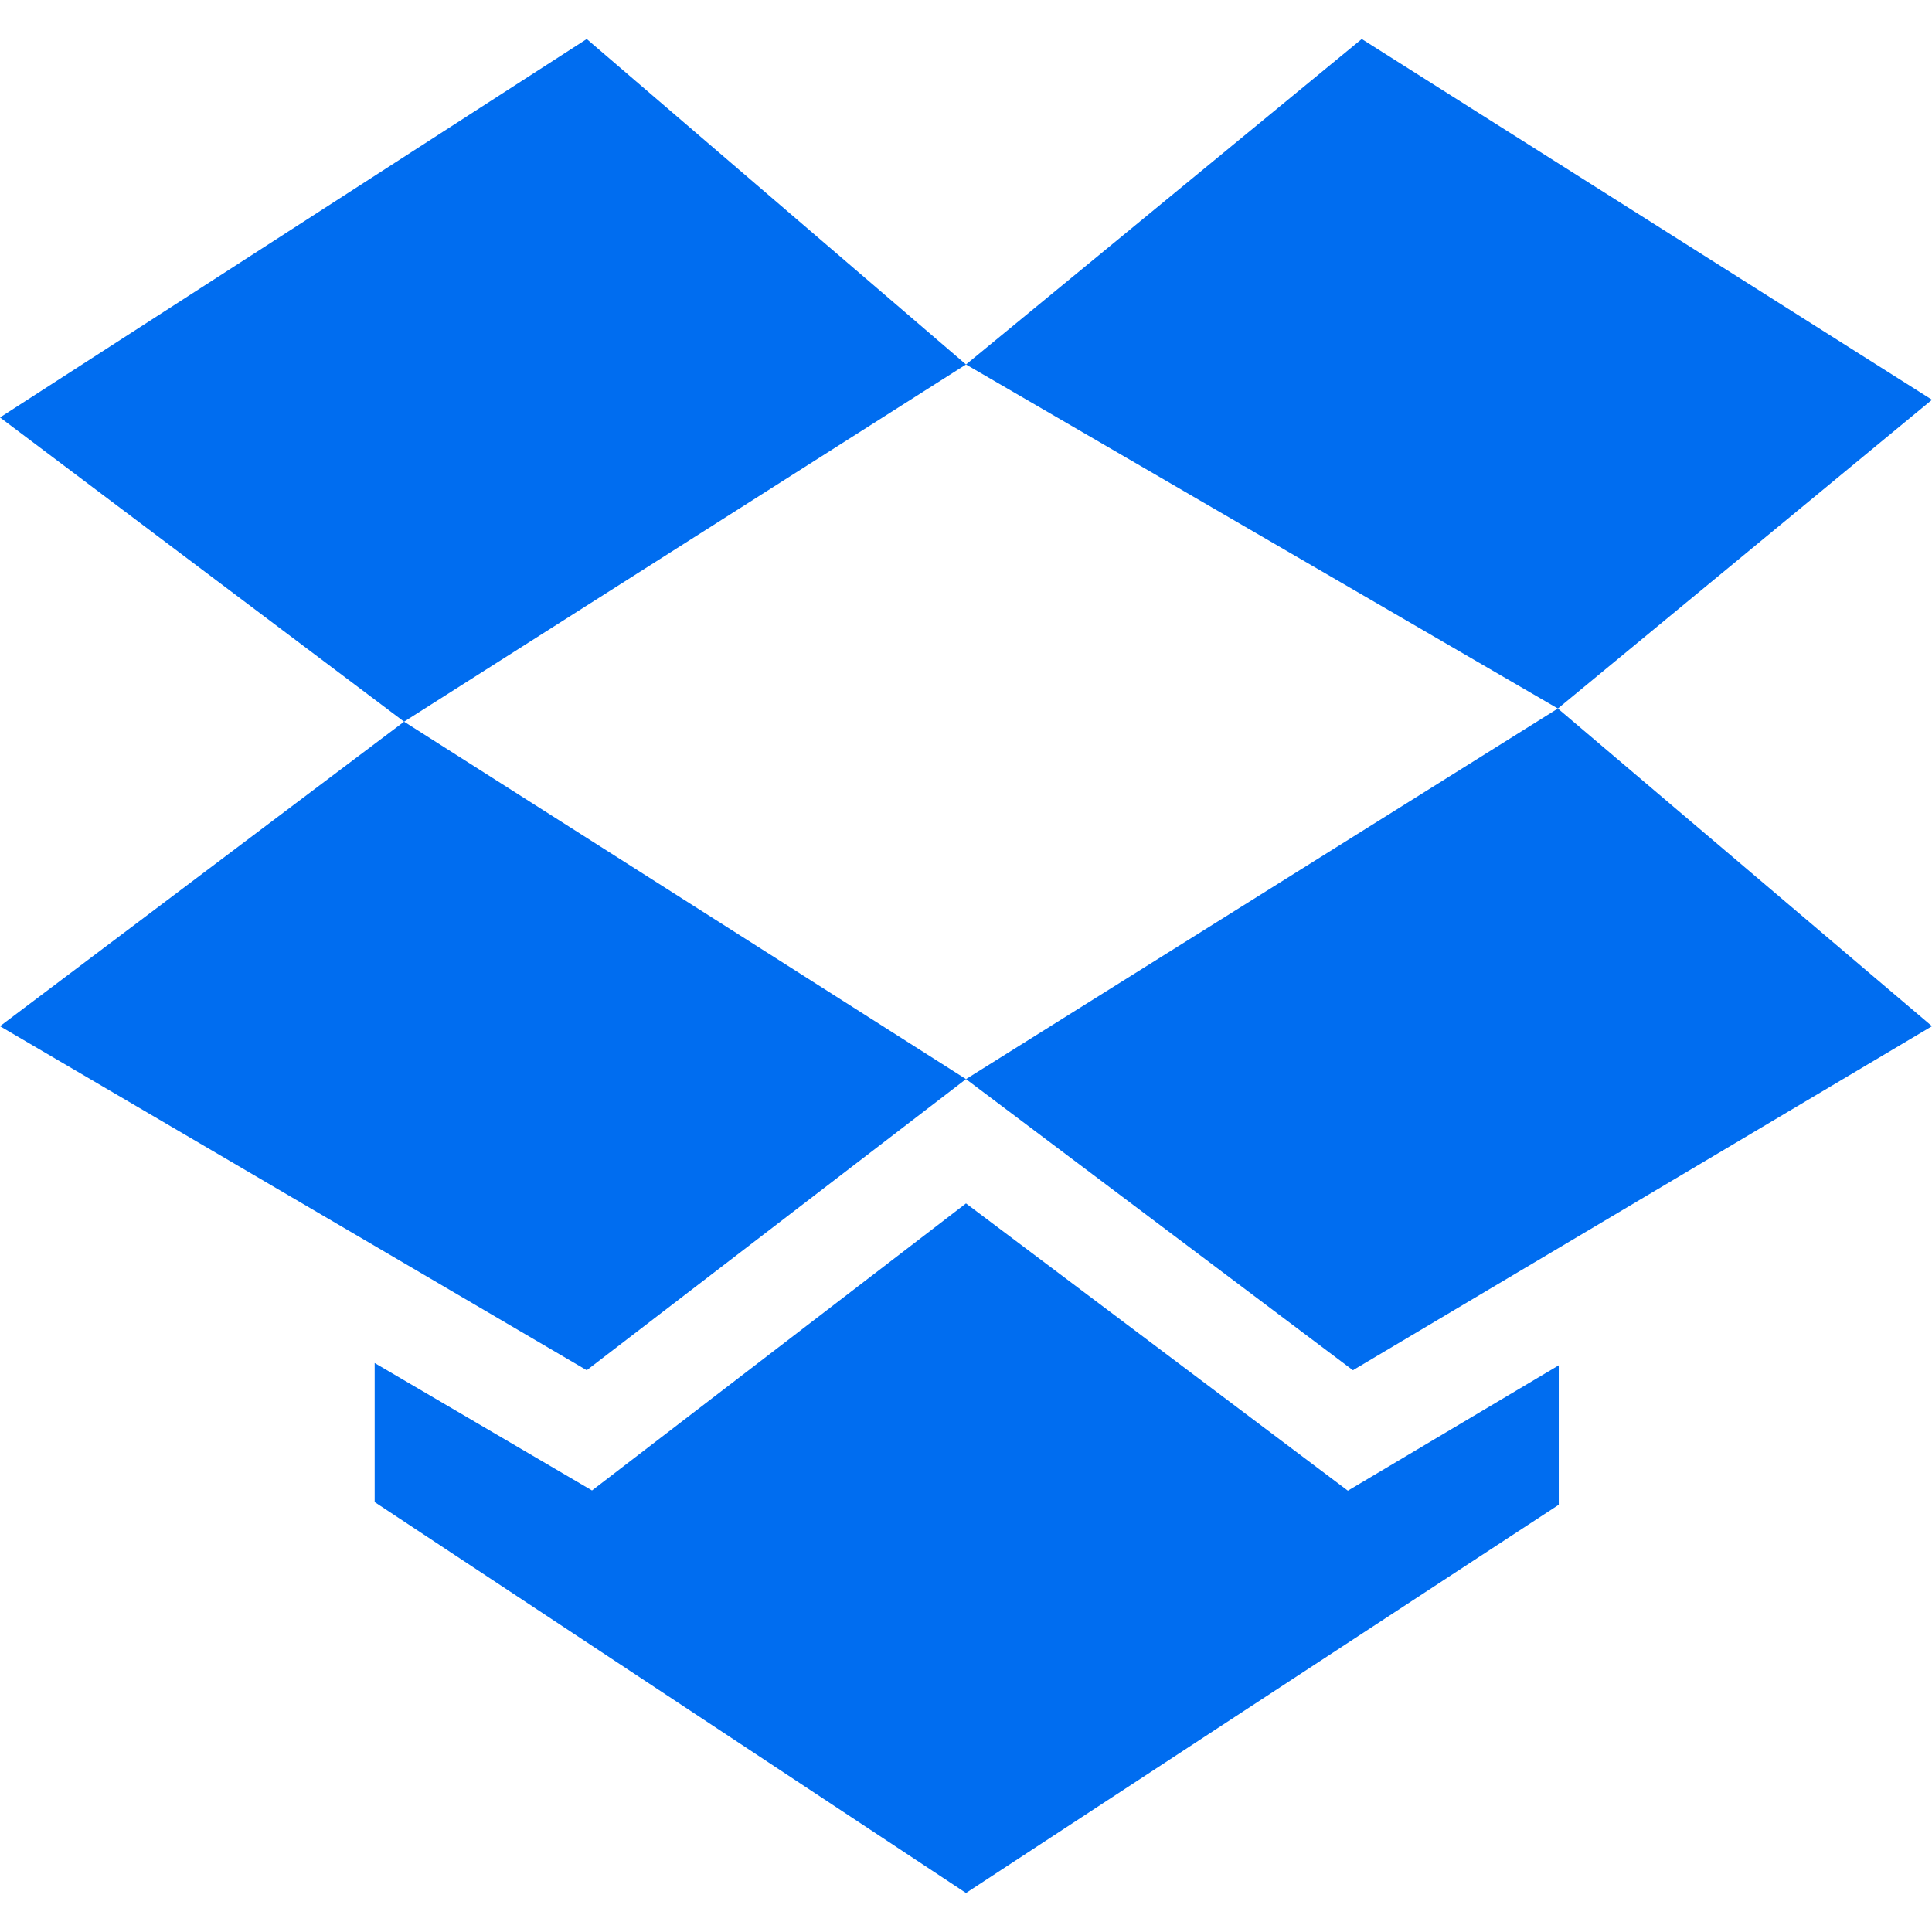 <?xml version="1.0" encoding="utf-8"?>
<!-- Generator: Adobe Illustrator 16.0.0, SVG Export Plug-In . SVG Version: 6.00 Build 0)  -->
<!DOCTYPE svg PUBLIC "-//W3C//DTD SVG 1.1//EN" "http://www.w3.org/Graphics/SVG/1.1/DTD/svg11.dtd">
<svg version="1.1" id="Capa_1" xmlns="http://www.w3.org/2000/svg" xmlns:xlink="http://www.w3.org/1999/xlink" x="0px" y="0px"
	 width="512px" height="512px" viewBox="0 0 512 512" enable-background="new 0 0 512 512" xml:space="preserve">
<g>
	<polygon fill="#006DF0" points="357.199,395.047 256,318.917 156.889,394.988 99.289,361.216 99.289,398.061 256,501.661 
		413.086,398.77 413.086,361.826 	"/>
	<g>
		<g>
			<polygon fill="#006DF0" points="512,105.945 360.881,10.338 256,96.591 412.85,187.766 			"/>
		</g>
		<g>
			<polygon fill="#006DF0" points="0,271.951 155.49,363.126 256,285.972 107.087,191.252 			"/>
		</g>
		<g>
			<polygon fill="#006DF0" points="155.49,10.338 0,110.631 107.087,191.252 256,96.591 			"/>
		</g>
		<g>
			<polygon fill="#006DF0" points="256,285.972 358.538,363.126 512,271.951 412.85,187.766 			"/>
		</g>
	</g>
</g>
</svg>
